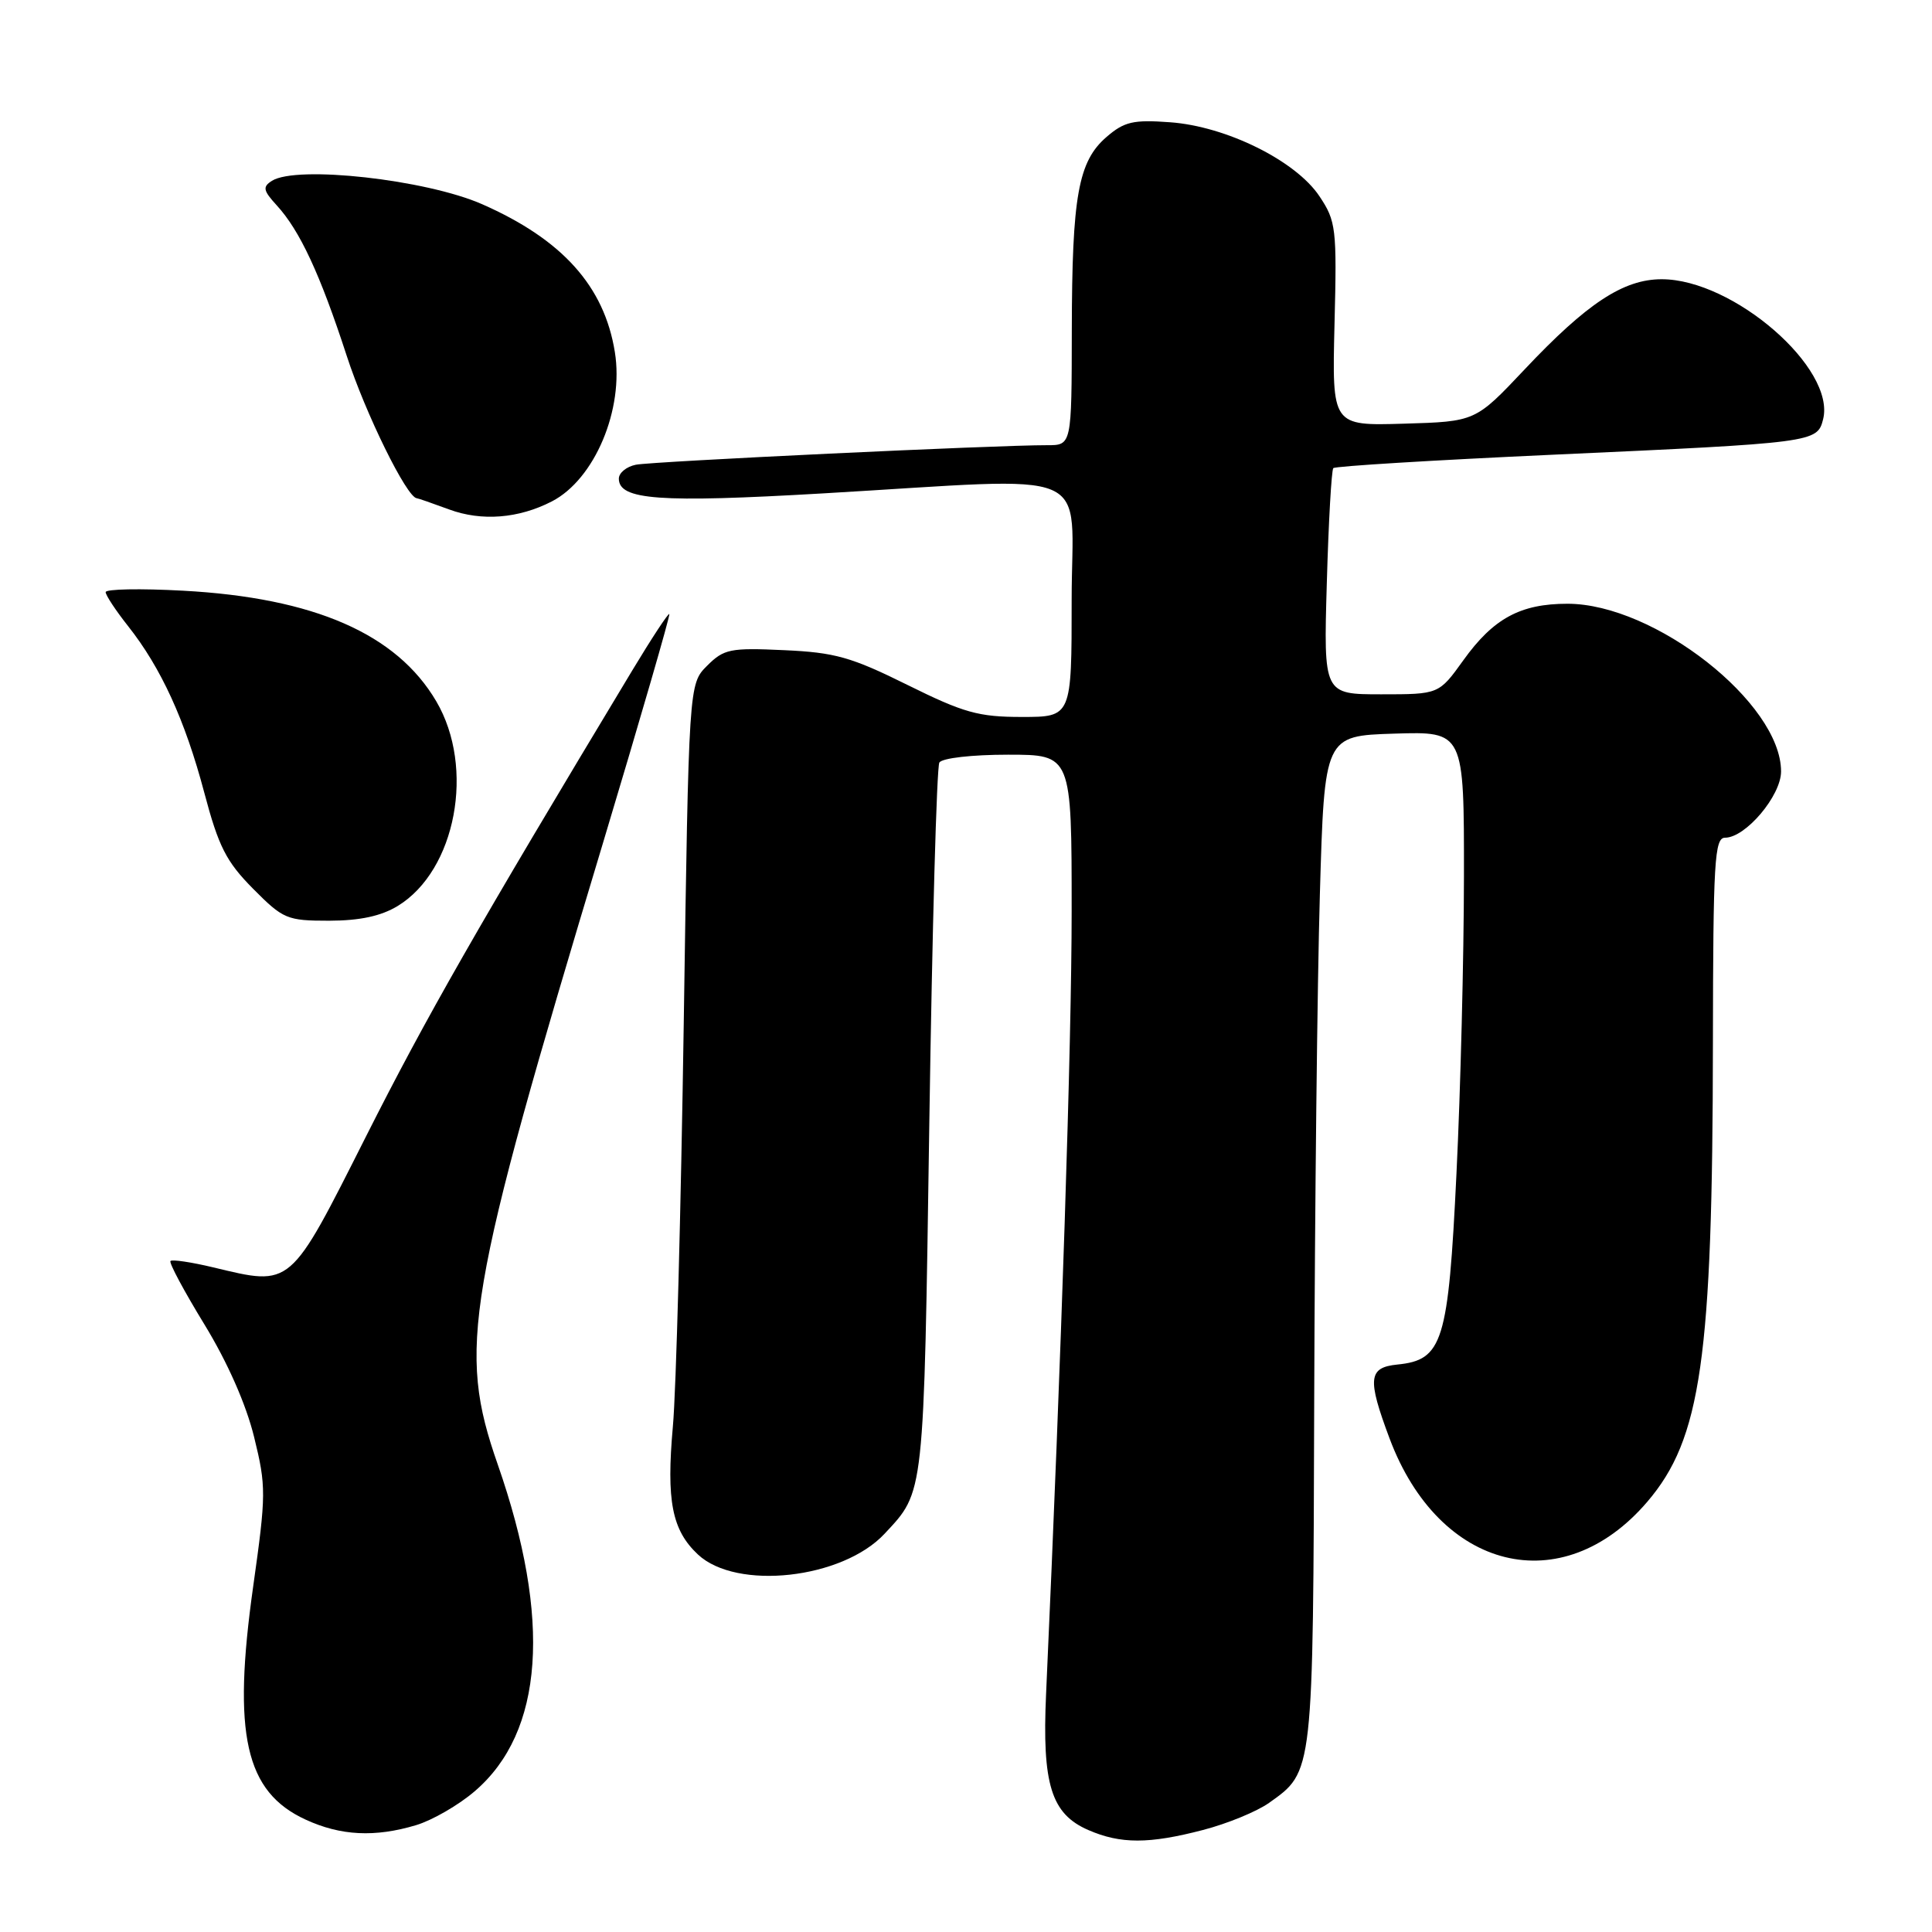 <?xml version="1.0" encoding="UTF-8" standalone="no"?>
<!DOCTYPE svg PUBLIC "-//W3C//DTD SVG 1.1//EN" "http://www.w3.org/Graphics/SVG/1.1/DTD/svg11.dtd" >
<svg xmlns="http://www.w3.org/2000/svg" xmlns:xlink="http://www.w3.org/1999/xlink" version="1.1" viewBox="0 0 256 256">
 <g >
 <path fill="currentColor"
d=" M 159.41 242.48 C 162.62 241.65 166.55 240.03 168.14 238.90 C 174.06 234.69 173.99 235.30 174.14 185.30 C 174.22 160.11 174.55 130.05 174.89 118.50 C 175.50 97.50 175.50 97.50 184.75 97.21 C 194.00 96.92 194.00 96.92 193.98 116.21 C 193.97 126.82 193.53 144.50 192.99 155.50 C 191.91 177.86 191.18 180.21 185.15 180.81 C 181.31 181.20 181.15 182.66 184.12 190.59 C 190.69 208.16 207.00 212.17 218.27 199.00 C 225.41 190.65 226.93 180.04 226.97 138.25 C 227.00 114.11 227.18 111.00 228.58 111.00 C 231.30 111.00 236.00 105.44 236.00 102.22 C 236.00 93.16 219.23 80.00 207.70 80.00 C 201.46 80.00 197.88 81.94 193.90 87.49 C 190.66 92.00 190.66 92.00 183.02 92.00 C 175.38 92.00 175.38 92.00 175.81 77.25 C 176.04 69.14 176.43 62.29 176.67 62.03 C 176.92 61.77 190.03 60.97 205.81 60.25 C 240.42 58.68 240.80 58.63 241.57 55.56 C 243.27 48.80 229.67 37.00 220.18 37.00 C 215.11 37.00 210.27 40.19 202.00 48.97 C 195.50 55.86 195.50 55.86 186.00 56.14 C 176.50 56.42 176.50 56.42 176.83 42.96 C 177.15 30.23 177.04 29.31 174.83 26.00 C 171.70 21.30 162.48 16.73 155.03 16.20 C 150.17 15.84 148.97 16.12 146.63 18.14 C 142.87 21.38 142.05 25.95 142.02 43.75 C 142.00 59.00 142.00 59.00 138.75 58.99 C 132.15 58.97 86.42 61.14 84.25 61.58 C 83.01 61.83 82.00 62.66 82.00 63.42 C 82.00 66.25 87.35 66.64 109.00 65.38 C 145.92 63.24 142.00 61.57 142.00 79.50 C 142.00 95.00 142.00 95.00 135.40 95.00 C 129.65 95.00 127.70 94.45 120.23 90.75 C 112.79 87.06 110.62 86.45 103.88 86.15 C 96.75 85.82 95.92 85.99 93.69 88.22 C 91.27 90.64 91.27 90.64 90.60 135.57 C 90.23 160.28 89.59 184.32 89.16 189.00 C 88.28 198.86 89.03 202.74 92.47 205.97 C 97.59 210.78 111.62 209.23 117.22 203.22 C 122.51 197.54 122.40 198.60 123.14 148.79 C 123.52 123.10 124.12 101.61 124.47 101.04 C 124.84 100.45 128.79 100.00 133.56 100.00 C 142.00 100.00 142.00 100.00 142.00 120.72 C 142.00 138.07 140.66 179.12 138.61 224.48 C 138.07 236.43 139.29 240.36 144.21 242.49 C 148.48 244.35 152.25 244.35 159.41 242.48 Z  M 55.14 241.84 C 57.27 241.20 60.76 239.19 62.89 237.36 C 72.06 229.52 73.11 214.57 65.95 194.04 C 60.59 178.68 61.71 172.09 79.94 111.56 C 84.89 95.09 88.83 81.50 88.69 81.36 C 88.55 81.22 86.35 84.57 83.80 88.80 C 63.14 123.10 56.46 134.80 48.54 150.50 C 38.31 170.78 38.72 170.44 28.24 167.93 C 25.35 167.24 22.81 166.86 22.59 167.09 C 22.37 167.32 24.40 171.10 27.09 175.50 C 30.15 180.51 32.61 186.09 33.67 190.41 C 35.28 196.96 35.27 198.00 33.55 210.20 C 30.78 229.82 32.49 237.43 40.50 241.11 C 45.14 243.25 49.68 243.48 55.14 241.84 Z  M 52.71 120.04 C 60.42 115.33 62.98 101.73 57.81 92.93 C 52.56 83.99 41.63 79.21 24.25 78.27 C 18.61 77.96 14.00 78.05 14.00 78.46 C 14.00 78.87 15.34 80.90 16.97 82.96 C 21.34 88.48 24.52 95.43 27.06 105.00 C 28.96 112.18 29.97 114.16 33.52 117.75 C 37.53 121.79 38.02 122.00 43.62 122.00 C 47.69 121.99 50.49 121.39 52.71 120.04 Z  M 73.14 66.43 C 78.80 63.50 82.70 54.25 81.47 46.64 C 80.07 37.93 74.52 31.74 63.89 27.06 C 56.46 23.79 39.32 21.88 36.03 23.96 C 34.77 24.76 34.87 25.24 36.66 27.20 C 39.73 30.54 42.41 36.31 45.93 47.11 C 48.42 54.79 53.91 65.94 55.23 66.02 C 55.38 66.02 57.30 66.69 59.50 67.50 C 63.82 69.10 68.73 68.71 73.14 66.43 Z "/>
</g>
</svg>